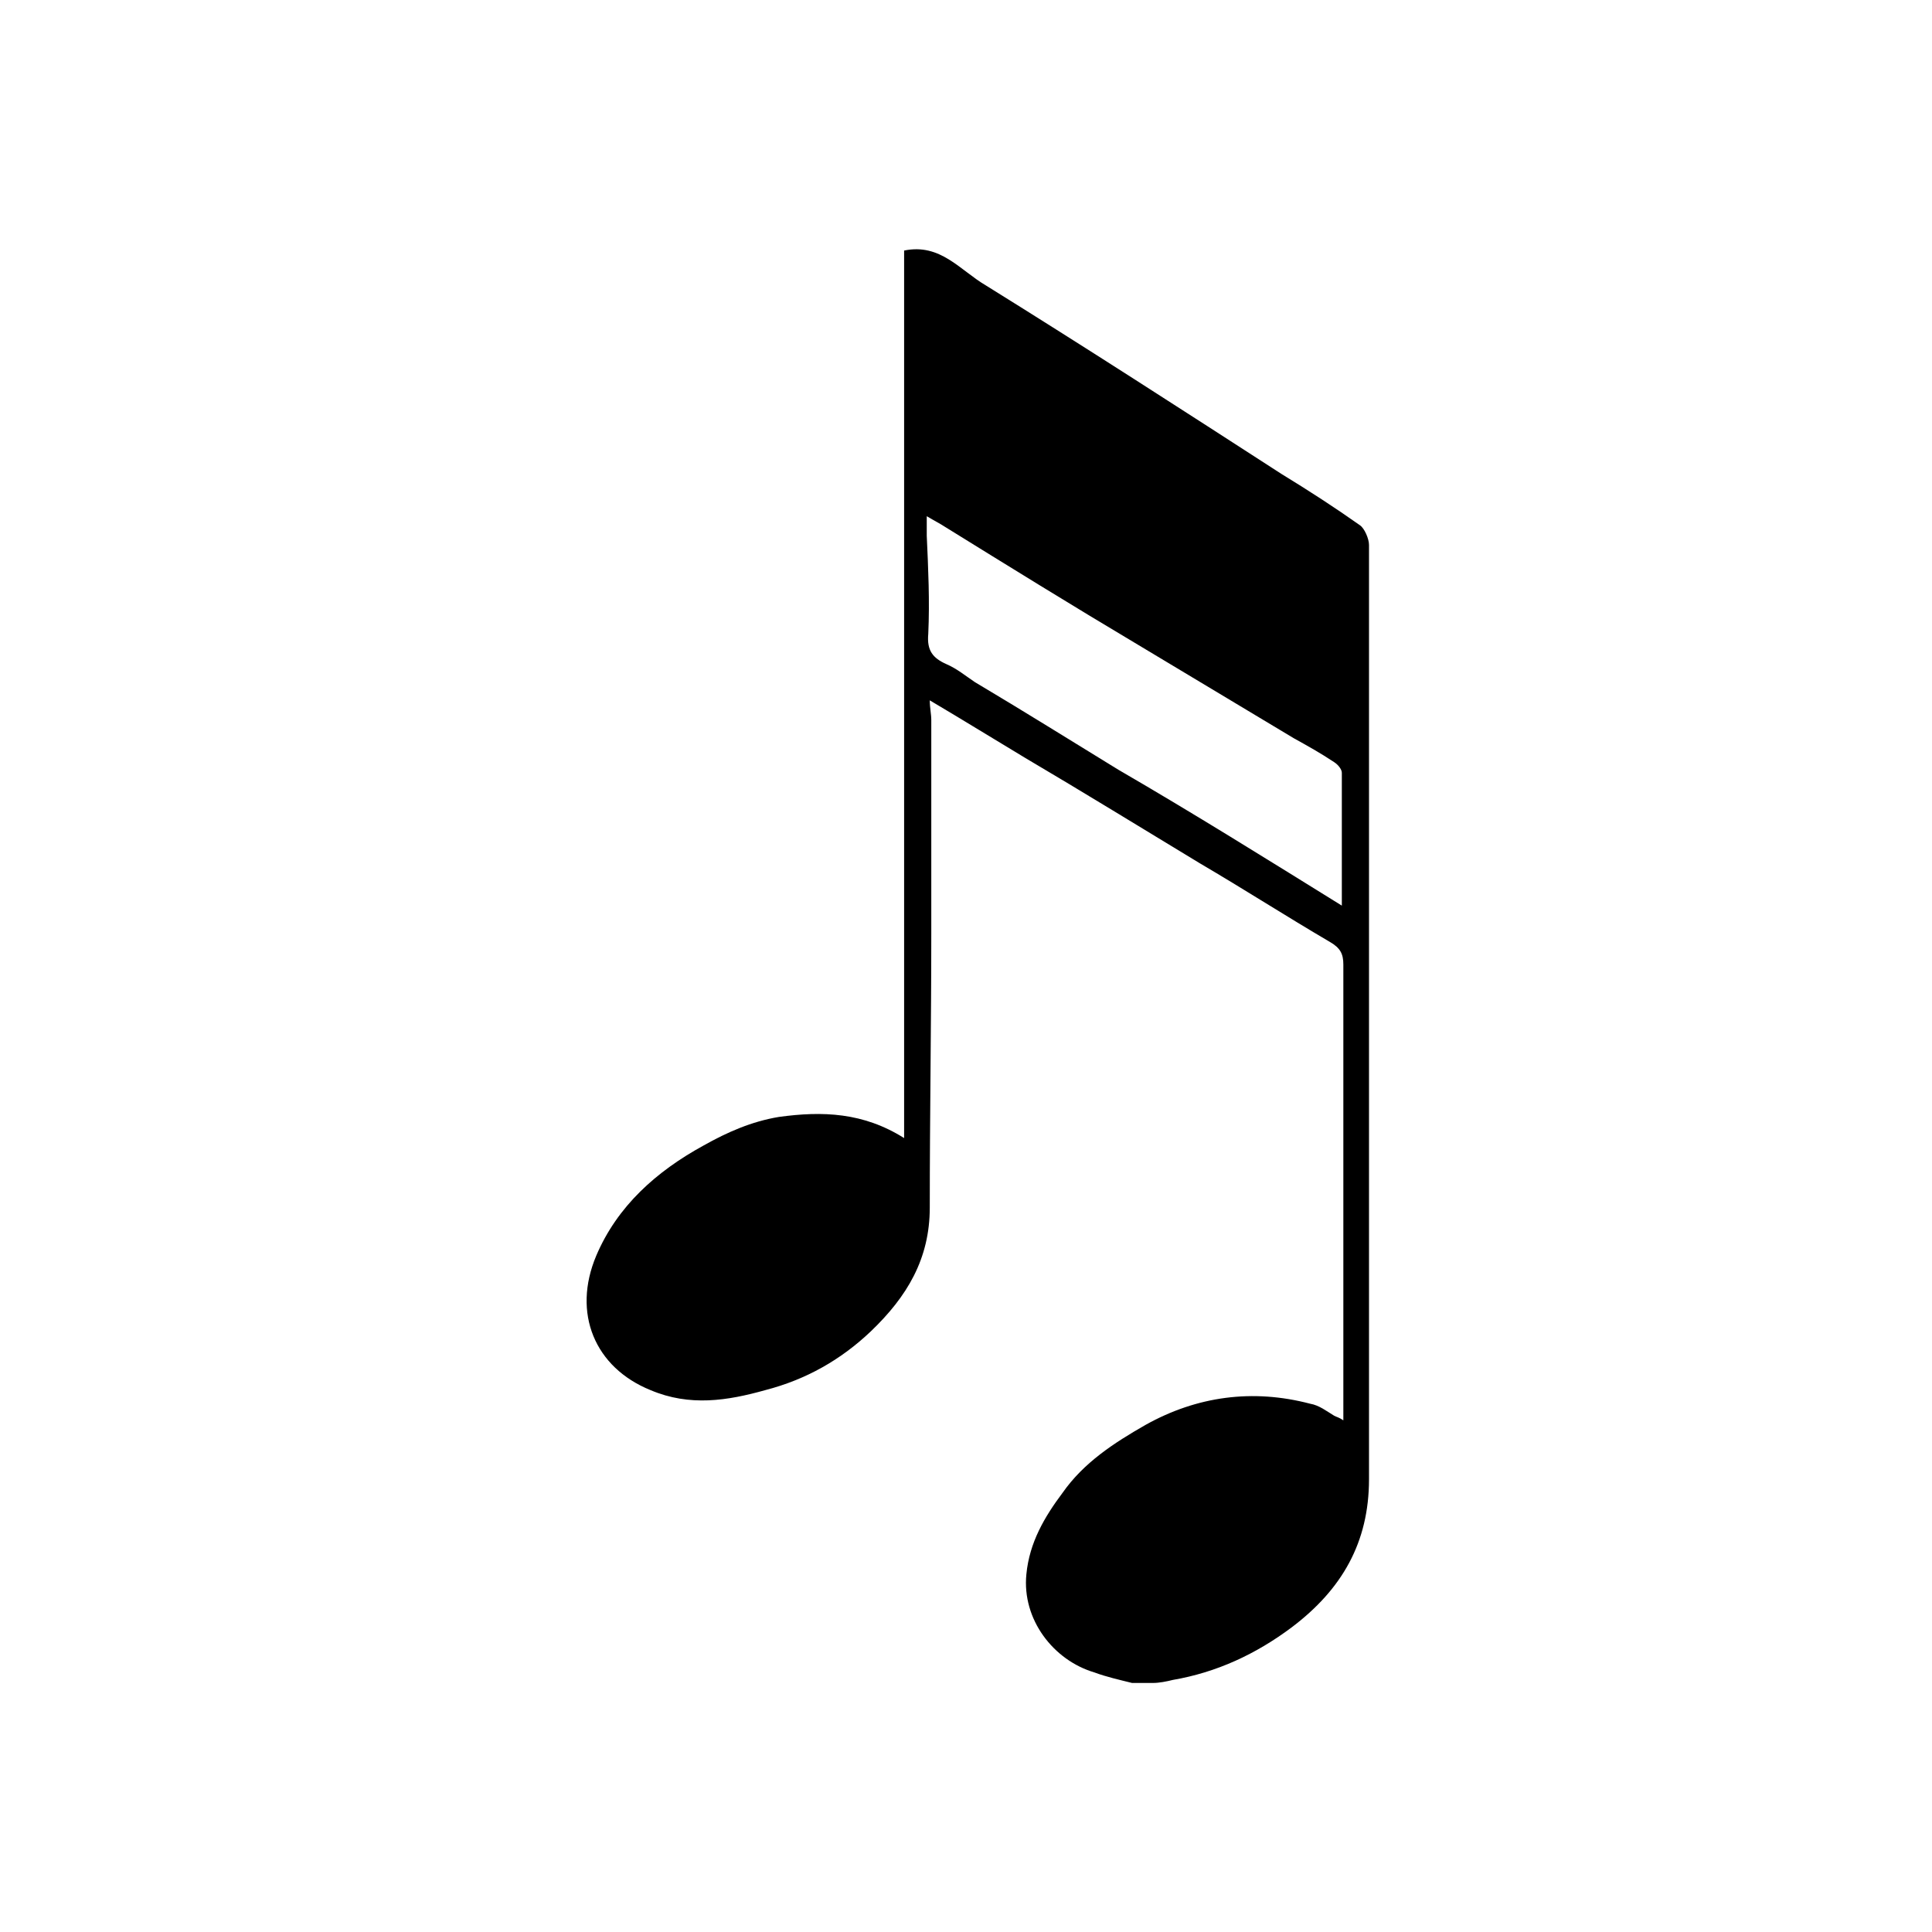 <?xml version="1.0" encoding="utf-8"?>
<svg version="1.1" id="Layer_1" xmlns="http://www.w3.org/2000/svg" xmlns:xlink="http://www.w3.org/1999/xlink" x="0px" y="0px"
	 viewBox="0 0 128 128" style="enable-background:new 0 0 128 128;" xml:space="preserve">
<path d="M75,111.5c-0.8-0.2-1.7-0.4-2.5-0.7c-2.7-0.8-4.8-3.5-4.5-6.5c0.2-2.1,1.2-3.8,2.4-5.4c1.4-2,3.4-3.3,5.5-4.5
	c3.4-1.9,7.1-2.4,10.9-1.4c0.6,0.1,1.1,0.5,1.6,0.8c0.2,0.1,0.3,0.1,0.6,0.3c0-0.5,0-0.8,0-1.2c0-9.7,0-19.3,0-29
	c0-0.7-0.2-1.1-0.9-1.5c-2.9-1.7-5.7-3.5-8.6-5.2c-3.8-2.3-7.7-4.7-11.6-7c-2-1.2-4.1-2.5-6.3-3.8c0,0.5,0.1,0.9,0.1,1.3
	c0,4.7,0,9.5,0,14.2c0,6-0.1,12-0.1,18.1c0,3.4-1.5,5.9-3.9,8.2c-2,1.9-4.3,3.2-7,3.9c-2.5,0.7-5,1.1-7.6,0
	c-3.7-1.5-5.2-5.1-3.6-8.9c1.4-3.3,4-5.6,7.1-7.3c1.6-0.9,3.2-1.6,5-1.9c2.9-0.4,5.6-0.3,8.3,1.4c0-19.7,0-39.2,0-58.8
	c2.4-0.5,3.7,1.3,5.4,2.3c6.6,4.1,13.1,8.3,19.6,12.5c1.8,1.1,3.5,2.2,5.2,3.4c0.3,0.2,0.6,0.9,0.6,1.3c0,7.9,0,15.8,0,23.7
	c0,12.7,0,25.5,0,38.2c0,4.2-1.8,7.3-5.1,9.8c-2.4,1.8-5,3-7.9,3.5c-0.4,0.1-0.9,0.2-1.3,0.2C75.9,111.5,75.4,111.5,75,111.5z
	 M88.9,60c0-3.1,0-5.9,0-8.8c0-0.2-0.2-0.5-0.5-0.7c-0.9-0.6-1.8-1.1-2.7-1.6c-3.5-2.1-7-4.2-10.5-6.3c-4.2-2.5-8.4-5.1-12.6-7.7
	c-0.3-0.2-0.7-0.4-1.2-0.7c0,0.6,0,0.9,0,1.3c0.1,2.2,0.2,4.3,0.1,6.5c-0.1,1.1,0.3,1.6,1.2,2c0.7,0.3,1.3,0.8,1.9,1.2
	c3.2,1.9,6.4,3.9,9.5,5.8C79.1,53.9,83.9,56.9,88.9,60z"/>
</svg>
